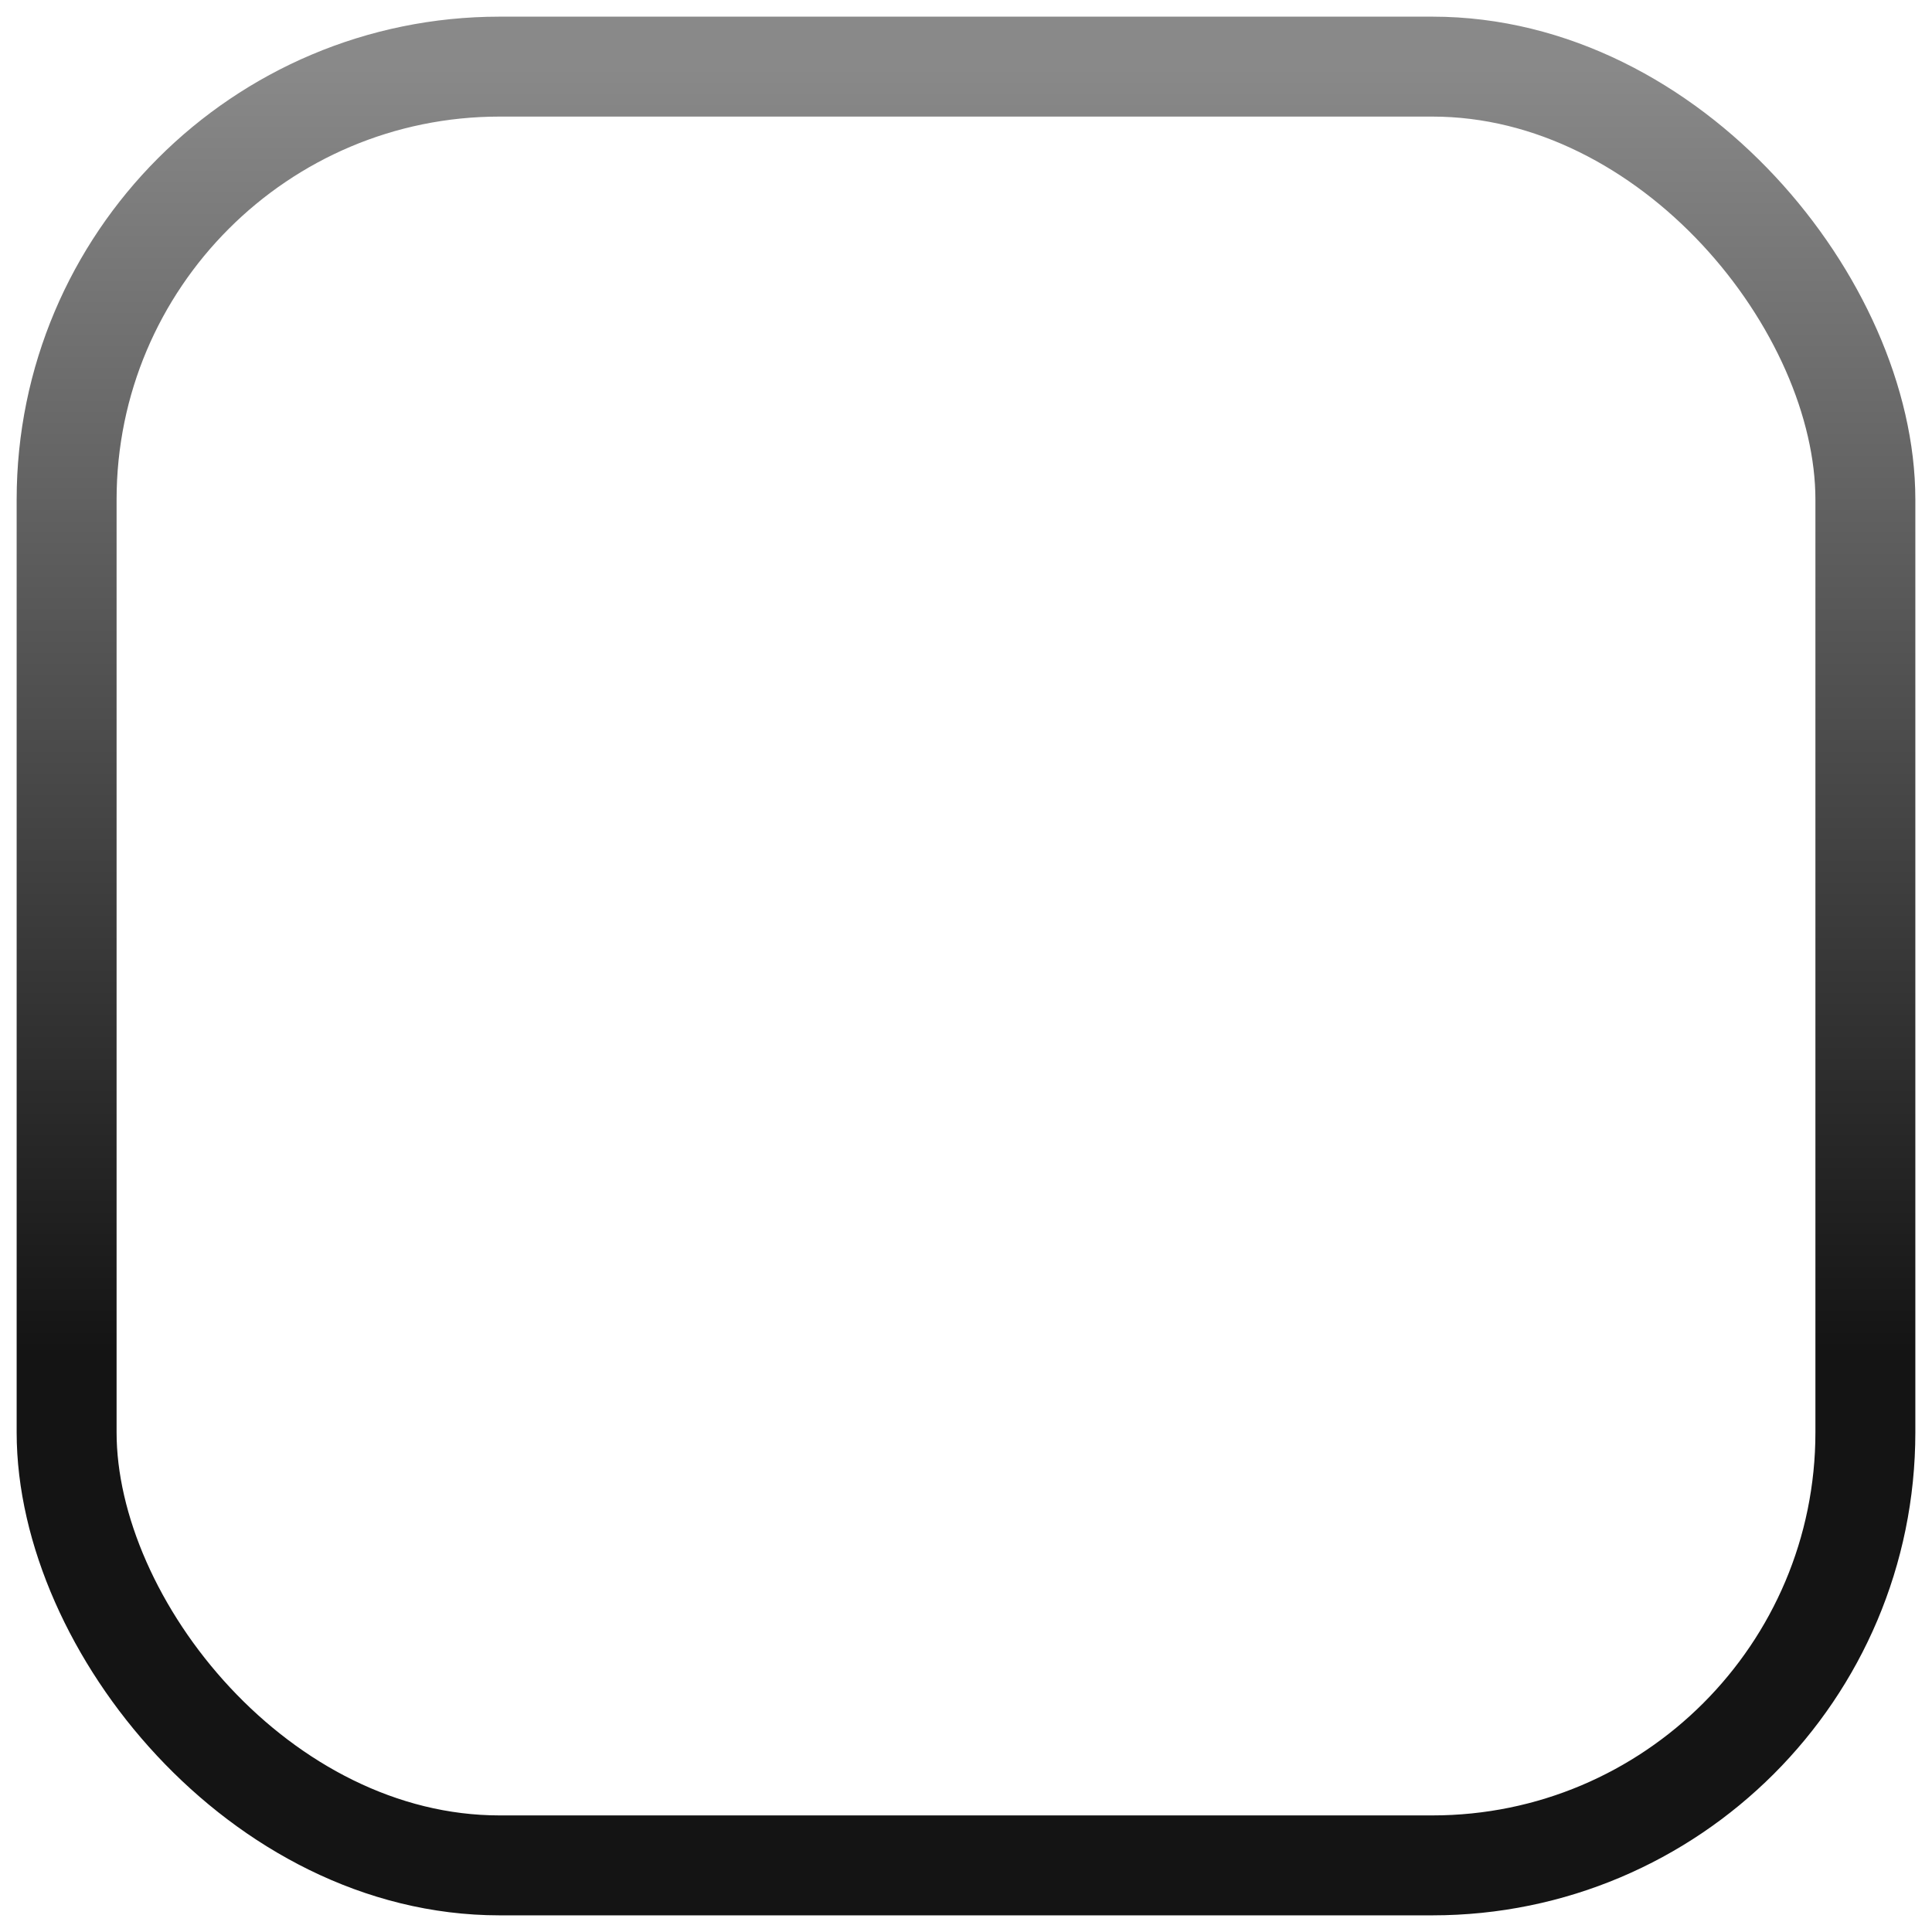 <svg width="58" height="58" viewBox="0 0 58 58" fill="none" xmlns="http://www.w3.org/2000/svg">
<rect x="2" y="2" width="54" height="54" rx="13" stroke="url(#paint0_linear_1_20)" stroke-width="3"/>
<defs>
<linearGradient id="paint0_linear_1_20" x1="29" y1="2" x2="29" y2="40.5" gradientUnits="userSpaceOnUse">
<stop stop-color="#898989"/>
<stop offset="1" stop-color="#141414"/>
</linearGradient>
</defs>
</svg>
